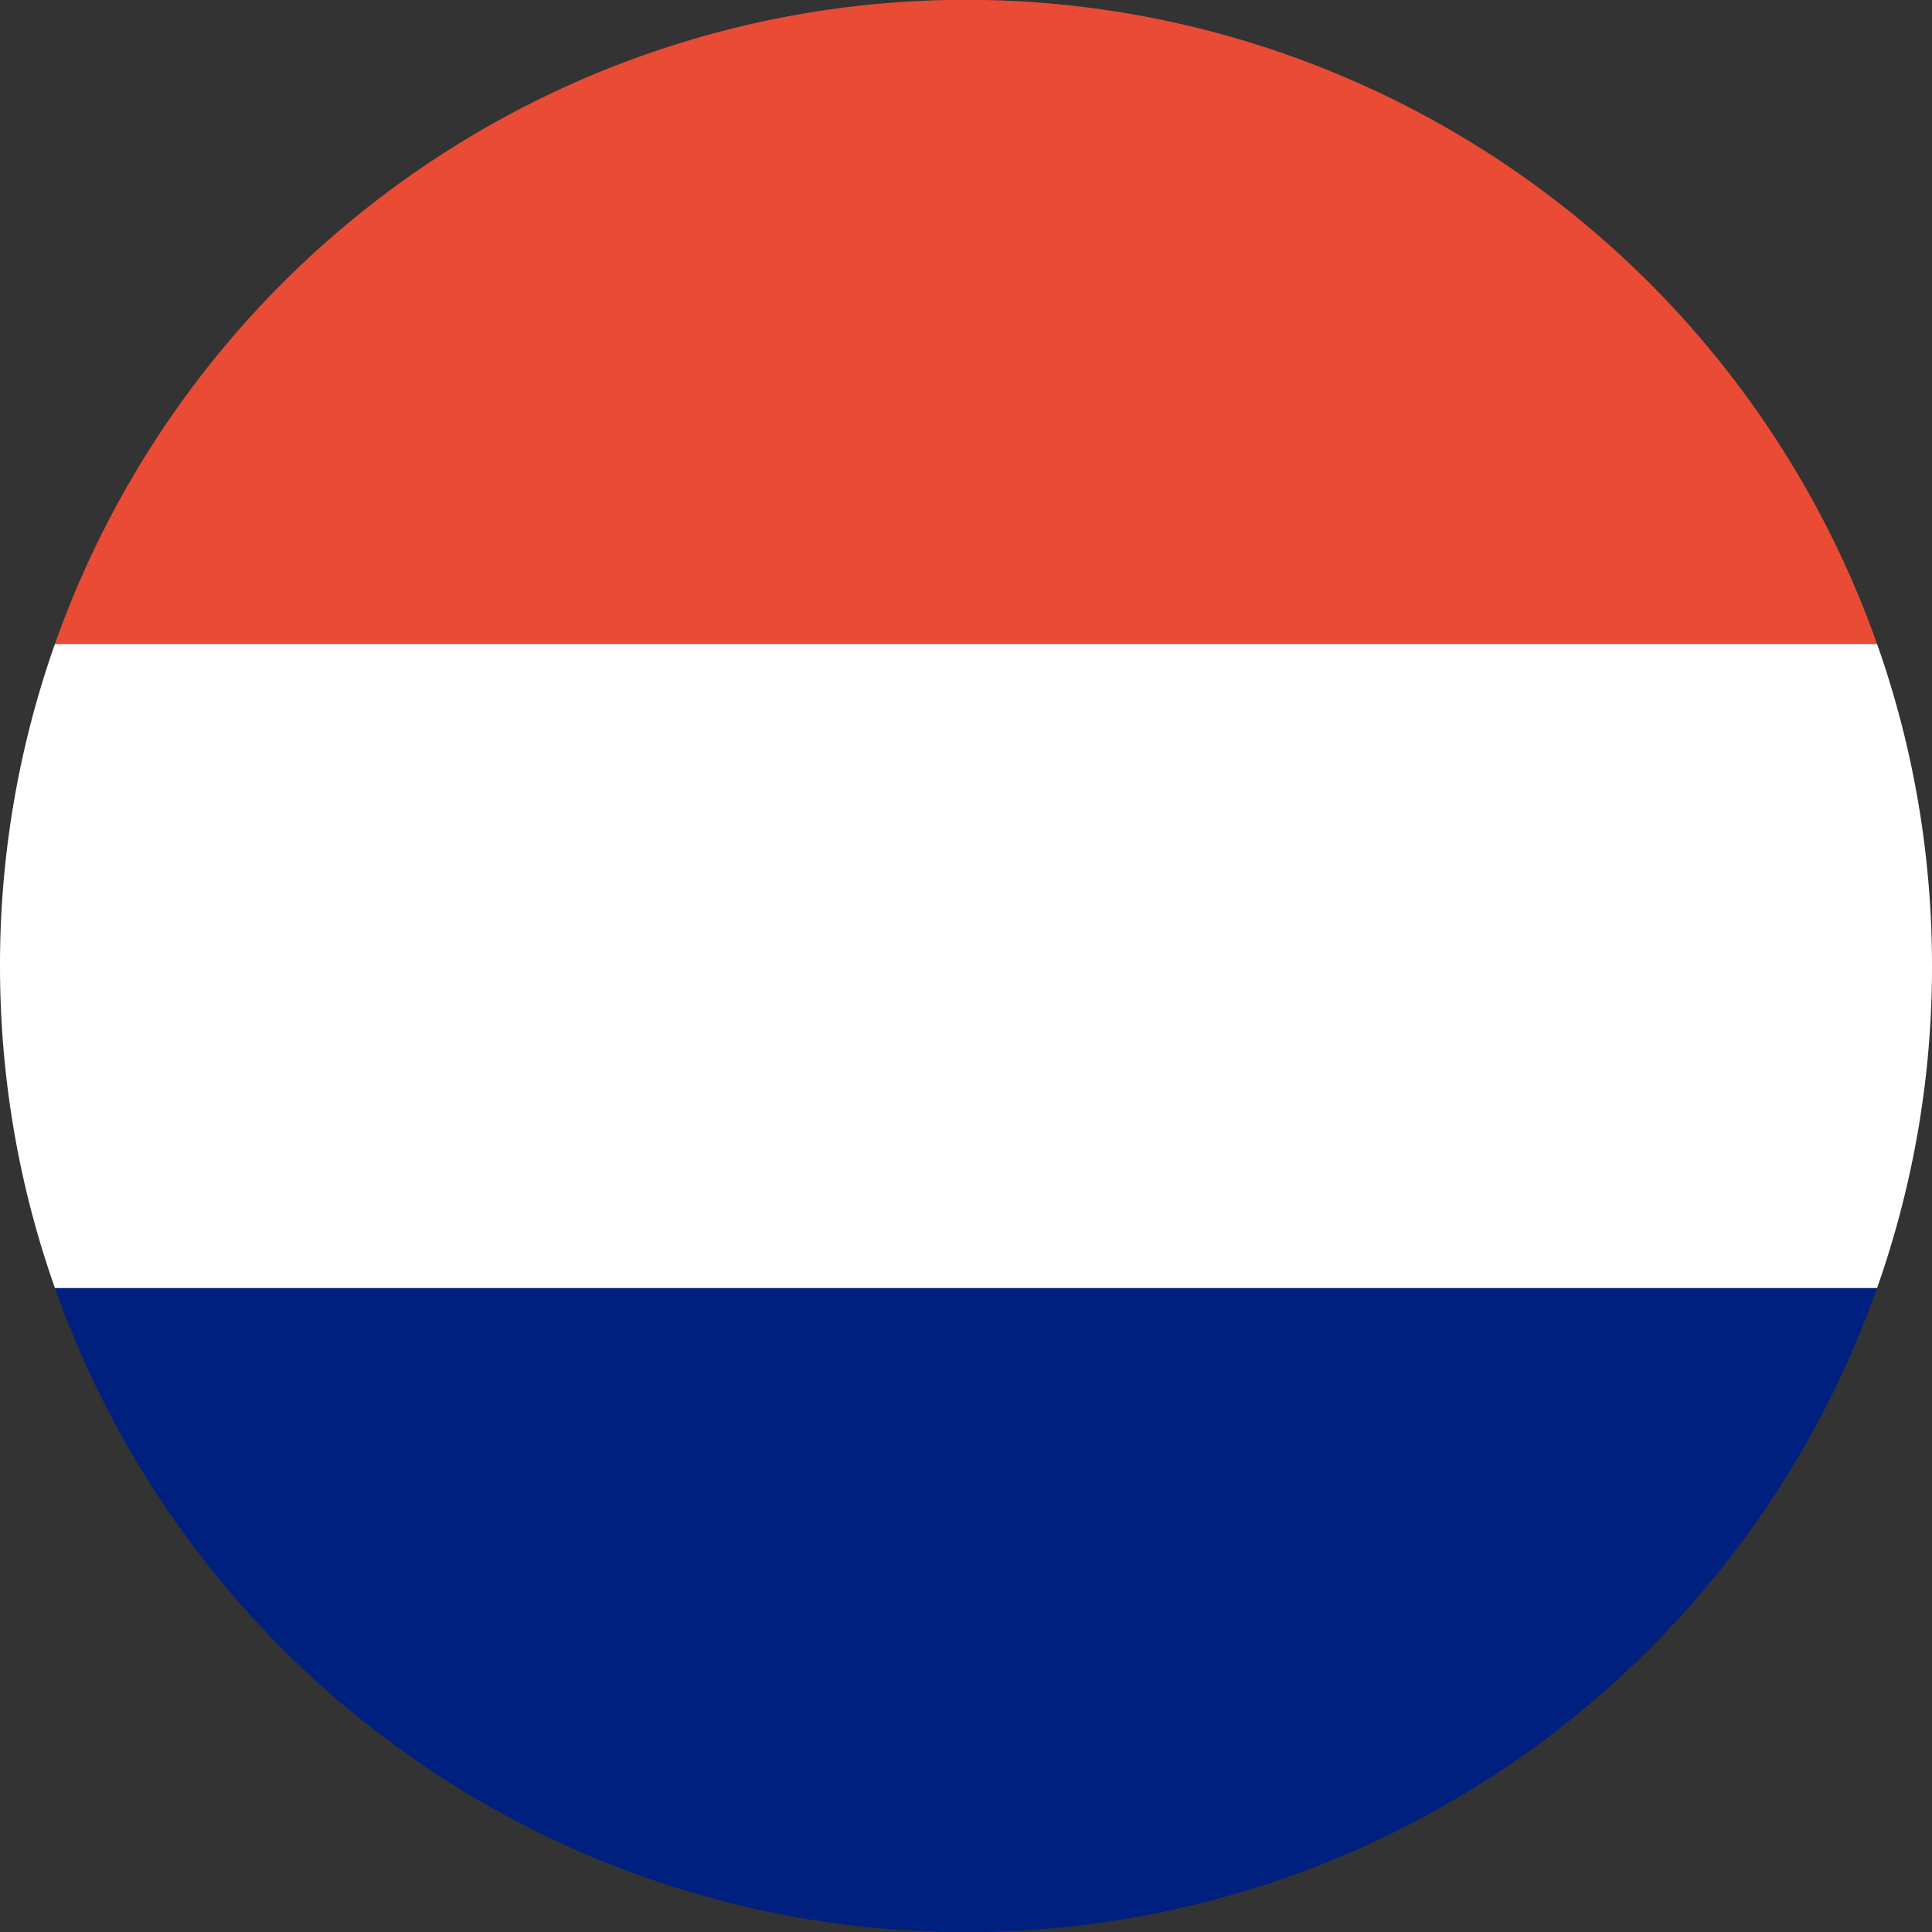 <svg xmlns="http://www.w3.org/2000/svg" width="16" height="16" viewBox="0 0 16 16">
    <rect x="0" y="0" width="16" height="16" fill="#333333" stroke="none"/>
    <g fill="none" fill-rule="evenodd">
        <path fill="#00207F" d="M15.545 10.667a8.003 8.003 0 0 1-15.09 0h15.09z"/>
        <path fill="#FFF" d="M15.545 10.667A7.987 7.987 0 0 0 16 8c0-.935-.16-1.833-.455-2.667H.455A7.987 7.987 0 0 0 0 8c0 .935.16 1.833.455 2.667h15.09z"/>
        <path fill="#E94B35" d="M15.545 5.333a8.003 8.003 0 0 0-15.09 0h15.09z"/>
    </g>
</svg>
